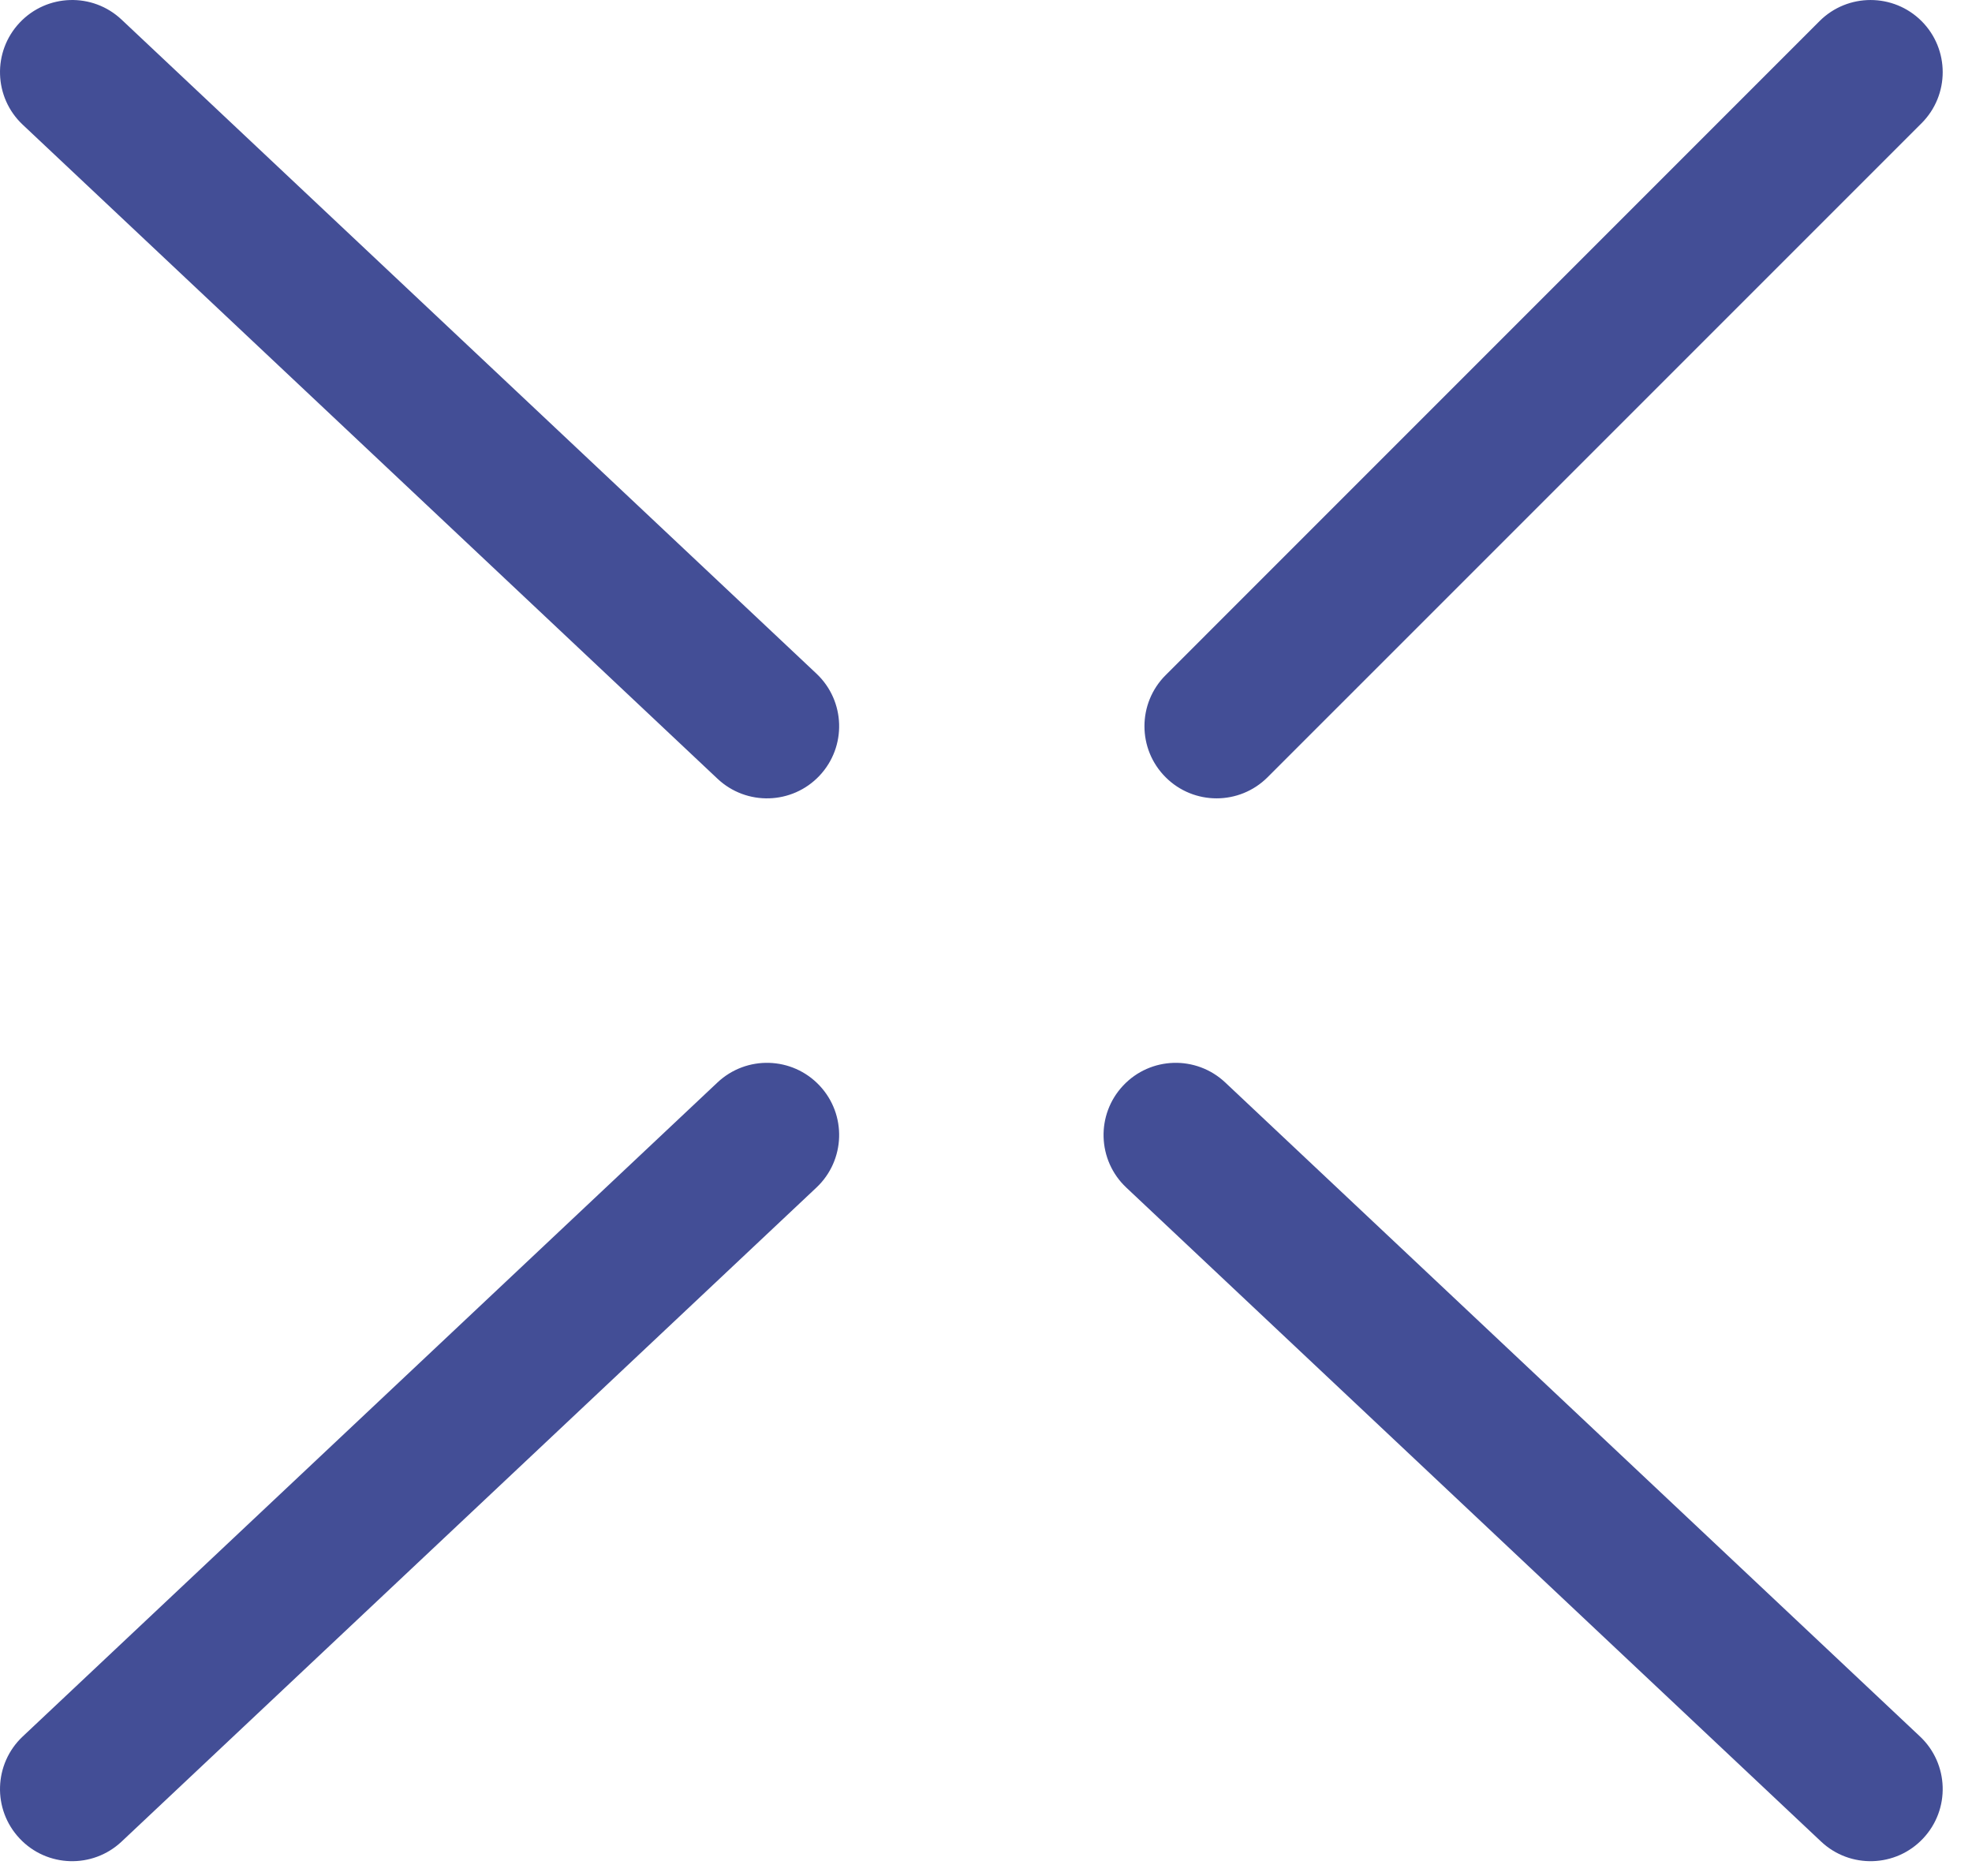 <svg width="41" height="39" viewBox="0 0 41 39" fill="none" xmlns="http://www.w3.org/2000/svg">
<path fill-rule="evenodd" clip-rule="evenodd" d="M0.408 0.472C0.975 -0.131 1.925 -0.16 2.528 0.408L16.975 14.004C17.578 14.572 17.607 15.521 17.039 16.125C16.471 16.728 15.522 16.757 14.918 16.189L0.472 2.592C-0.131 2.025 -0.16 1.075 0.408 0.472ZM23.352 22.567C23.92 21.963 24.869 21.935 25.473 22.502L39.919 36.099C40.522 36.667 40.551 37.616 39.983 38.219C39.416 38.823 38.466 38.851 37.863 38.284L23.416 24.687C22.813 24.119 22.784 23.17 23.352 22.567ZM17.039 22.567C17.607 23.17 17.578 24.119 16.975 24.687L2.528 38.284C1.925 38.851 0.975 38.823 0.408 38.219C-0.16 37.616 -0.131 36.667 0.472 36.099L14.918 22.502C15.522 21.935 16.471 21.963 17.039 22.567ZM39.952 2.561C40.537 1.975 40.537 1.025 39.952 0.439C39.366 -0.146 38.416 -0.146 37.83 0.439L24.234 14.036C23.648 14.622 23.648 15.572 24.234 16.157C24.819 16.743 25.769 16.743 26.355 16.157L39.952 2.561Z" fill="#434E96"/>
</svg>

